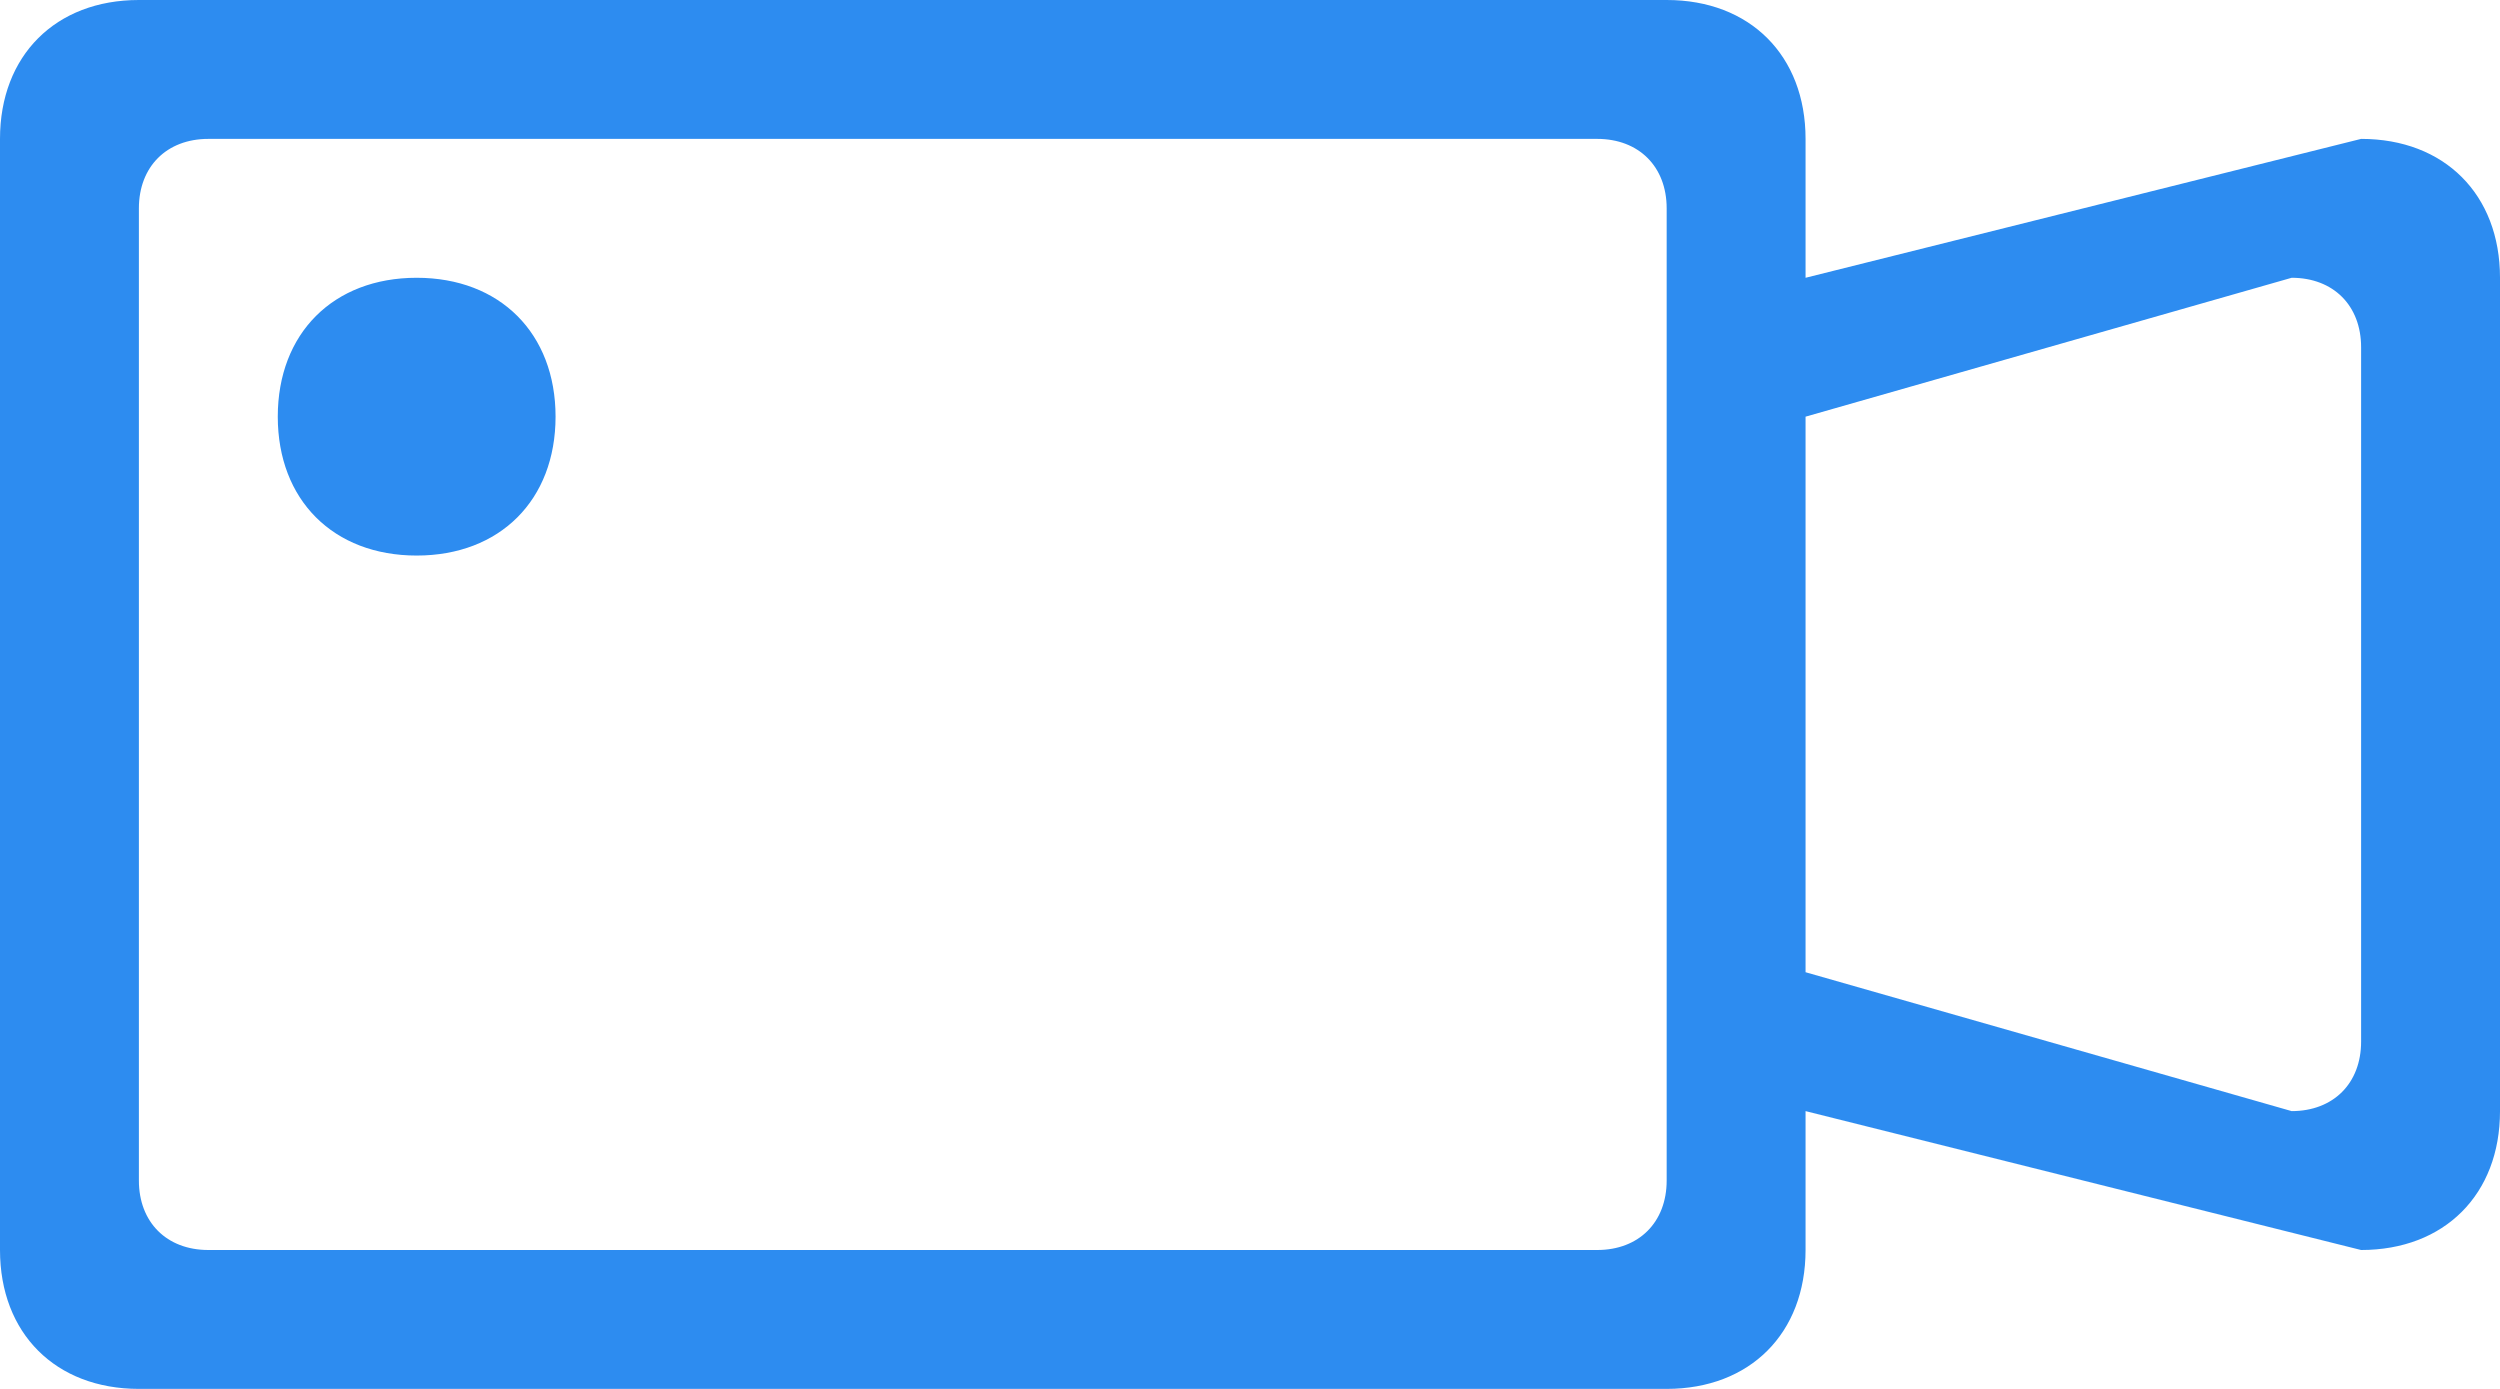 <?xml version="1.0" encoding="utf-8"?>
<!-- Generator: Adobe Illustrator 20.1.0, SVG Export Plug-In . SVG Version: 6.00 Build 0)  -->
<svg version="1.1" id="图层_1" xmlns="http://www.w3.org/2000/svg" xmlns:xlink="http://www.w3.org/1999/xlink" x="0px" y="0px"
	 viewBox="0 0 18 10" style="enable-background:new 0 0 18 10;" xml:space="preserve">
<style type="text/css">
	.st0{fill:#2D8CF0;}
</style>
<title>语音 copy</title>
<desc>Created with Sketch.</desc>
<path id="Combined-Shape" class="st0" d="M13,8v1c0,0.6-0.4,1-1,1H1c-0.6,0-1-0.4-1-1V1c0-0.6,0.4-1,1-1h11c0.6,0,1,0.4,1,1v1l4-1
	c0.6,0,1,0.4,1,1v6c0,0.6-0.4,1-1,1L13,8z M13,7l3.5,1C16.8,8,17,7.8,17,7.5v-5C17,2.2,16.8,2,16.5,2L13,3V7z M1.5,1
	C1.2,1,1,1.2,1,1.5v7C1,8.8,1.2,9,1.5,9h10C11.8,9,12,8.8,12,8.5v-7C12,1.2,11.8,1,11.5,1H1.5z M2,3c0-0.6,0.4-1,1-1s1,0.4,1,1
	S3.6,4,3,4S2,3.6,2,3z"/>
</svg>
